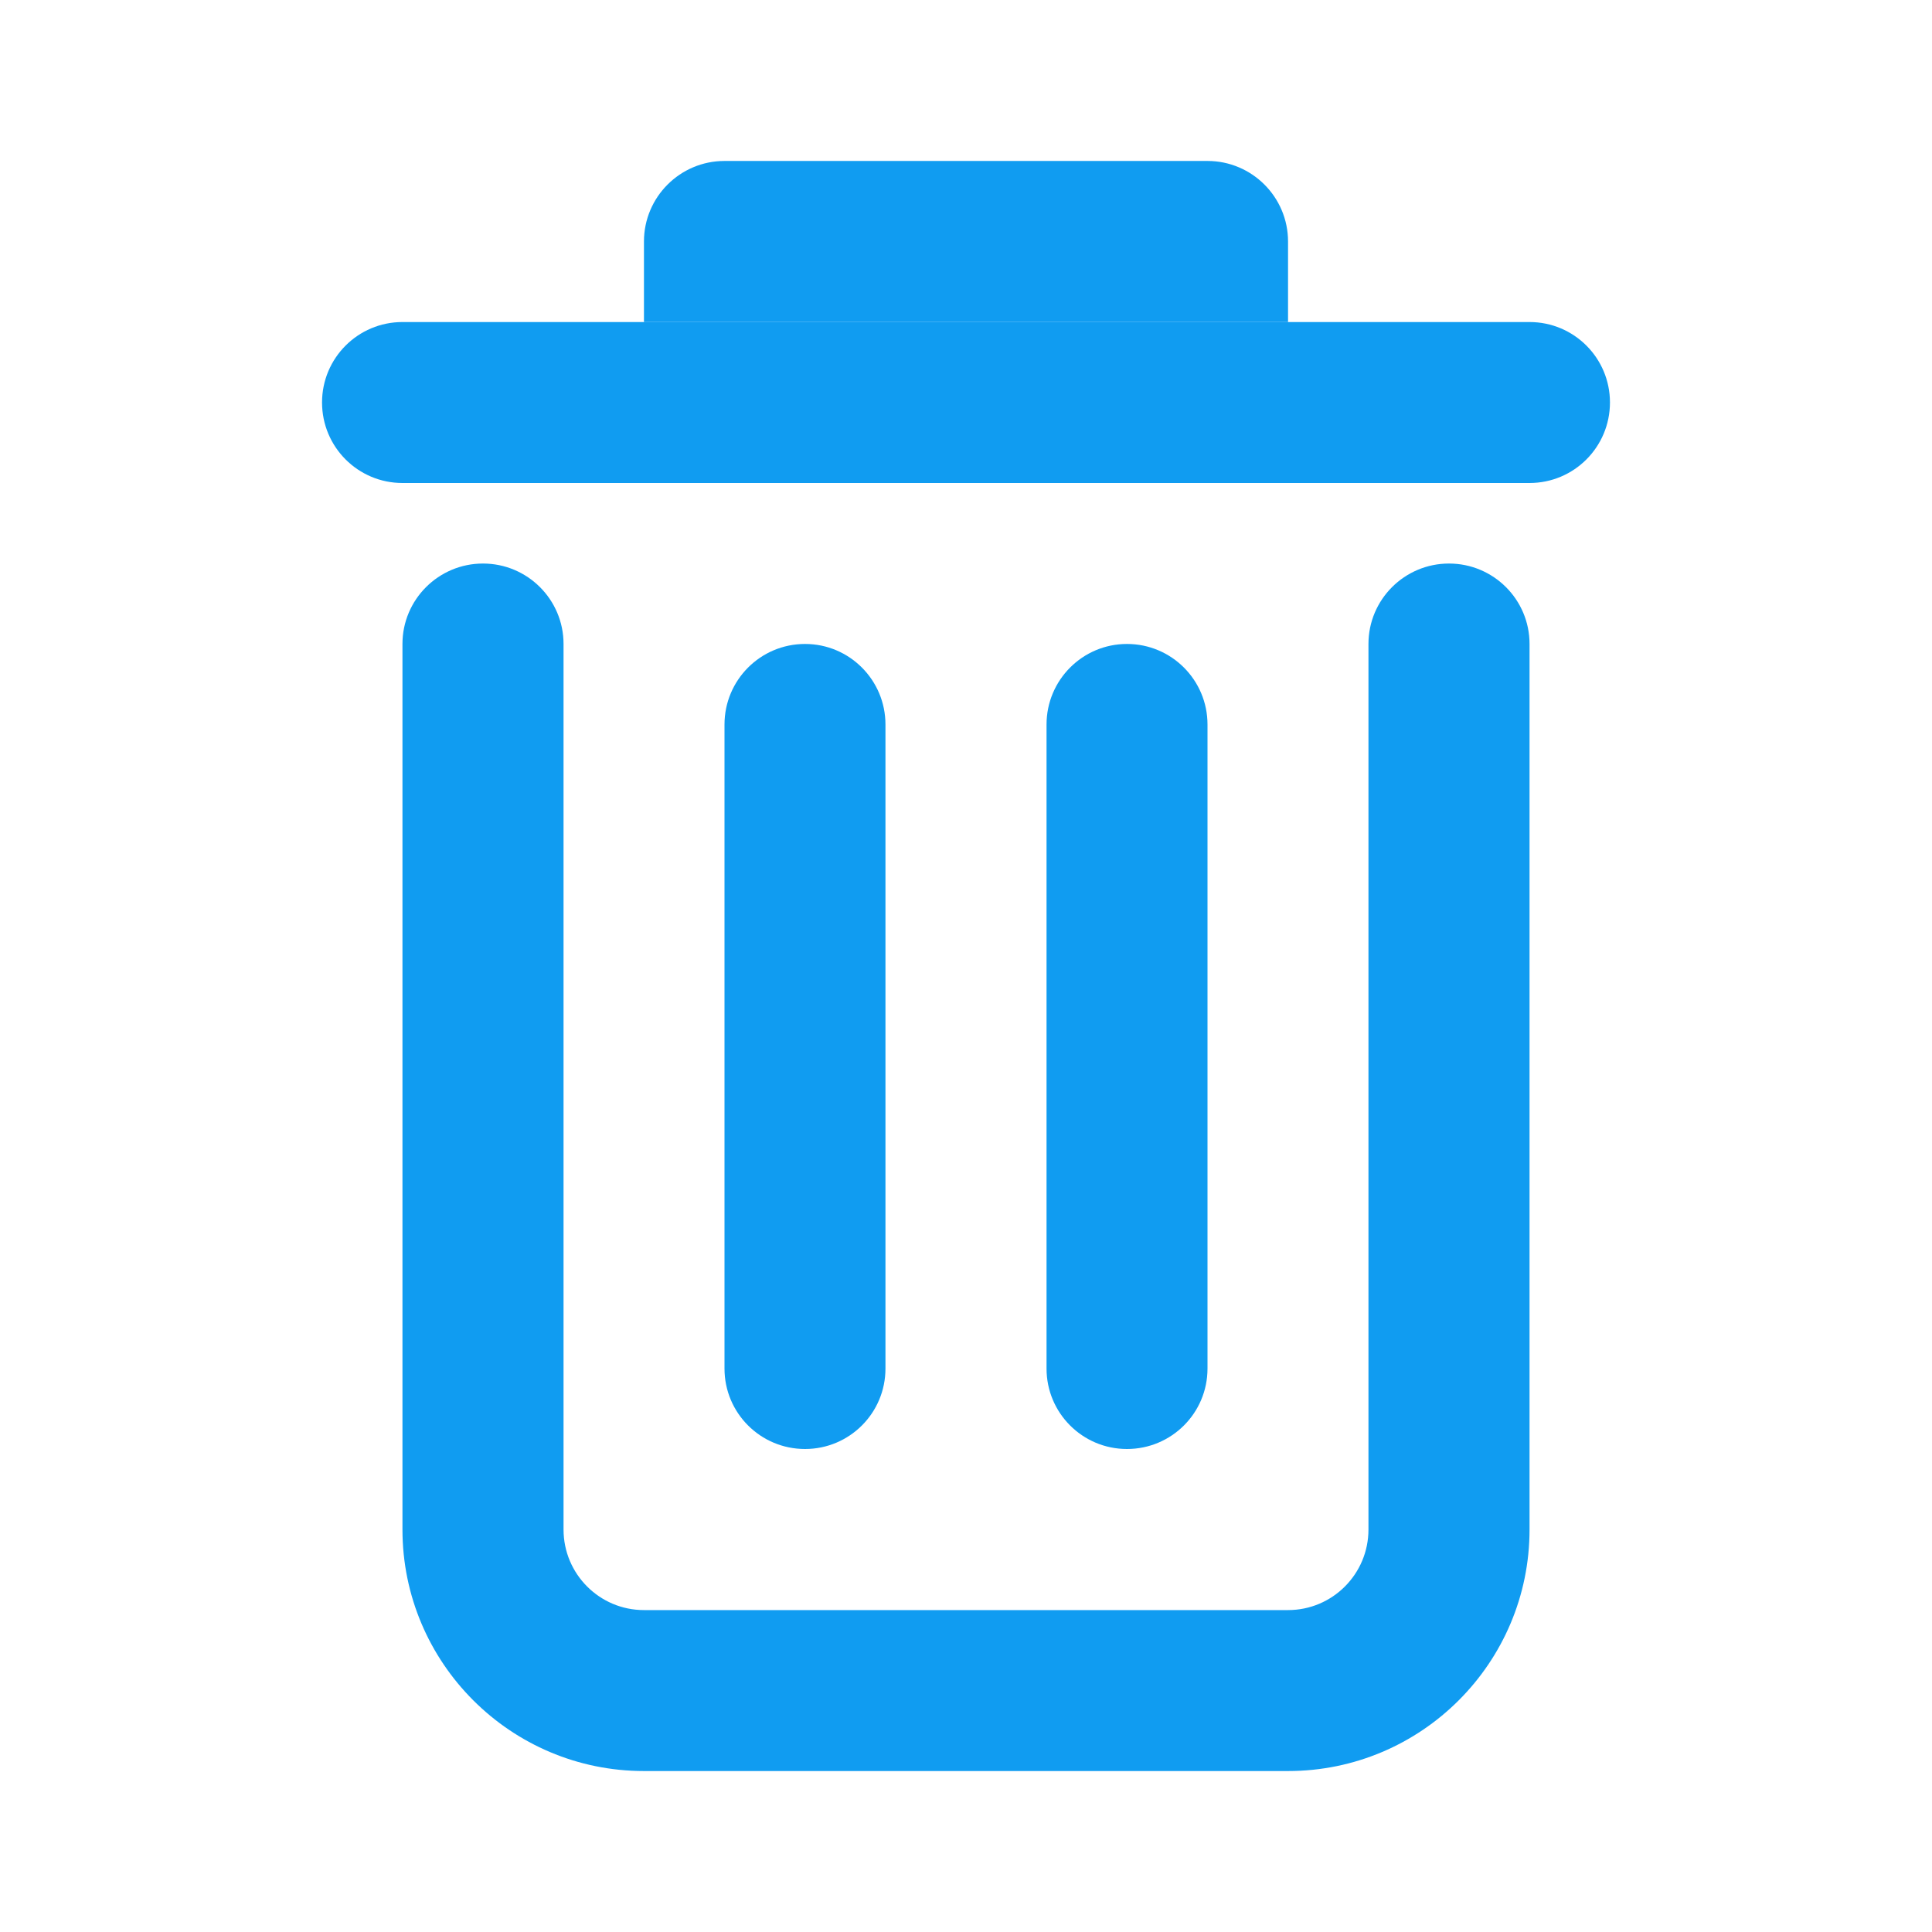 <svg width="16" height="16" viewBox="0 0 16 16" fill="none" xmlns="http://www.w3.org/2000/svg">
<path fill-rule="evenodd" clip-rule="evenodd" d="M4 4.667C4.368 4.667 4.667 4.965 4.667 5.333V12.667C4.667 13.035 4.965 13.334 5.333 13.334H10.667C11.035 13.334 11.333 13.035 11.333 12.667V5.333C11.333 4.965 11.632 4.667 12 4.667C12.368 4.667 12.667 4.965 12.667 5.333V12.667C12.667 13.771 11.771 14.667 10.667 14.667H5.333C4.229 14.667 3.333 13.771 3.333 12.667V5.333C3.333 4.965 3.632 4.667 4 4.667Z" fill="#109CF1"/>
<path fill-rule="evenodd" clip-rule="evenodd" d="M6.667 5.333C7.035 5.333 7.333 5.632 7.333 6V11.334C7.333 11.702 7.035 12 6.667 12C6.298 12 6 11.702 6 11.334V6C6 5.632 6.298 5.333 6.667 5.333Z" fill="#109CF1"/>
<path fill-rule="evenodd" clip-rule="evenodd" d="M9.333 5.333C9.702 5.333 10 5.632 10 6V11.334C10 11.702 9.702 12 9.333 12C8.965 12 8.667 11.702 8.667 11.334V6C8.667 5.632 8.965 5.333 9.333 5.333Z" fill="#109CF1"/>
<path d="M2.667 3.333C2.667 2.965 2.965 2.667 3.333 2.667H12.667C13.035 2.667 13.333 2.965 13.333 3.333C13.333 3.702 13.035 4 12.667 4H3.333C2.965 4 2.667 3.702 2.667 3.333Z" fill="#109CF1"/>
<path d="M5.333 2C5.333 1.632 5.632 1.333 6 1.333H10C10.368 1.333 10.667 1.632 10.667 2V2.667H5.333V2Z" fill="#109CF1"/>
</svg>
